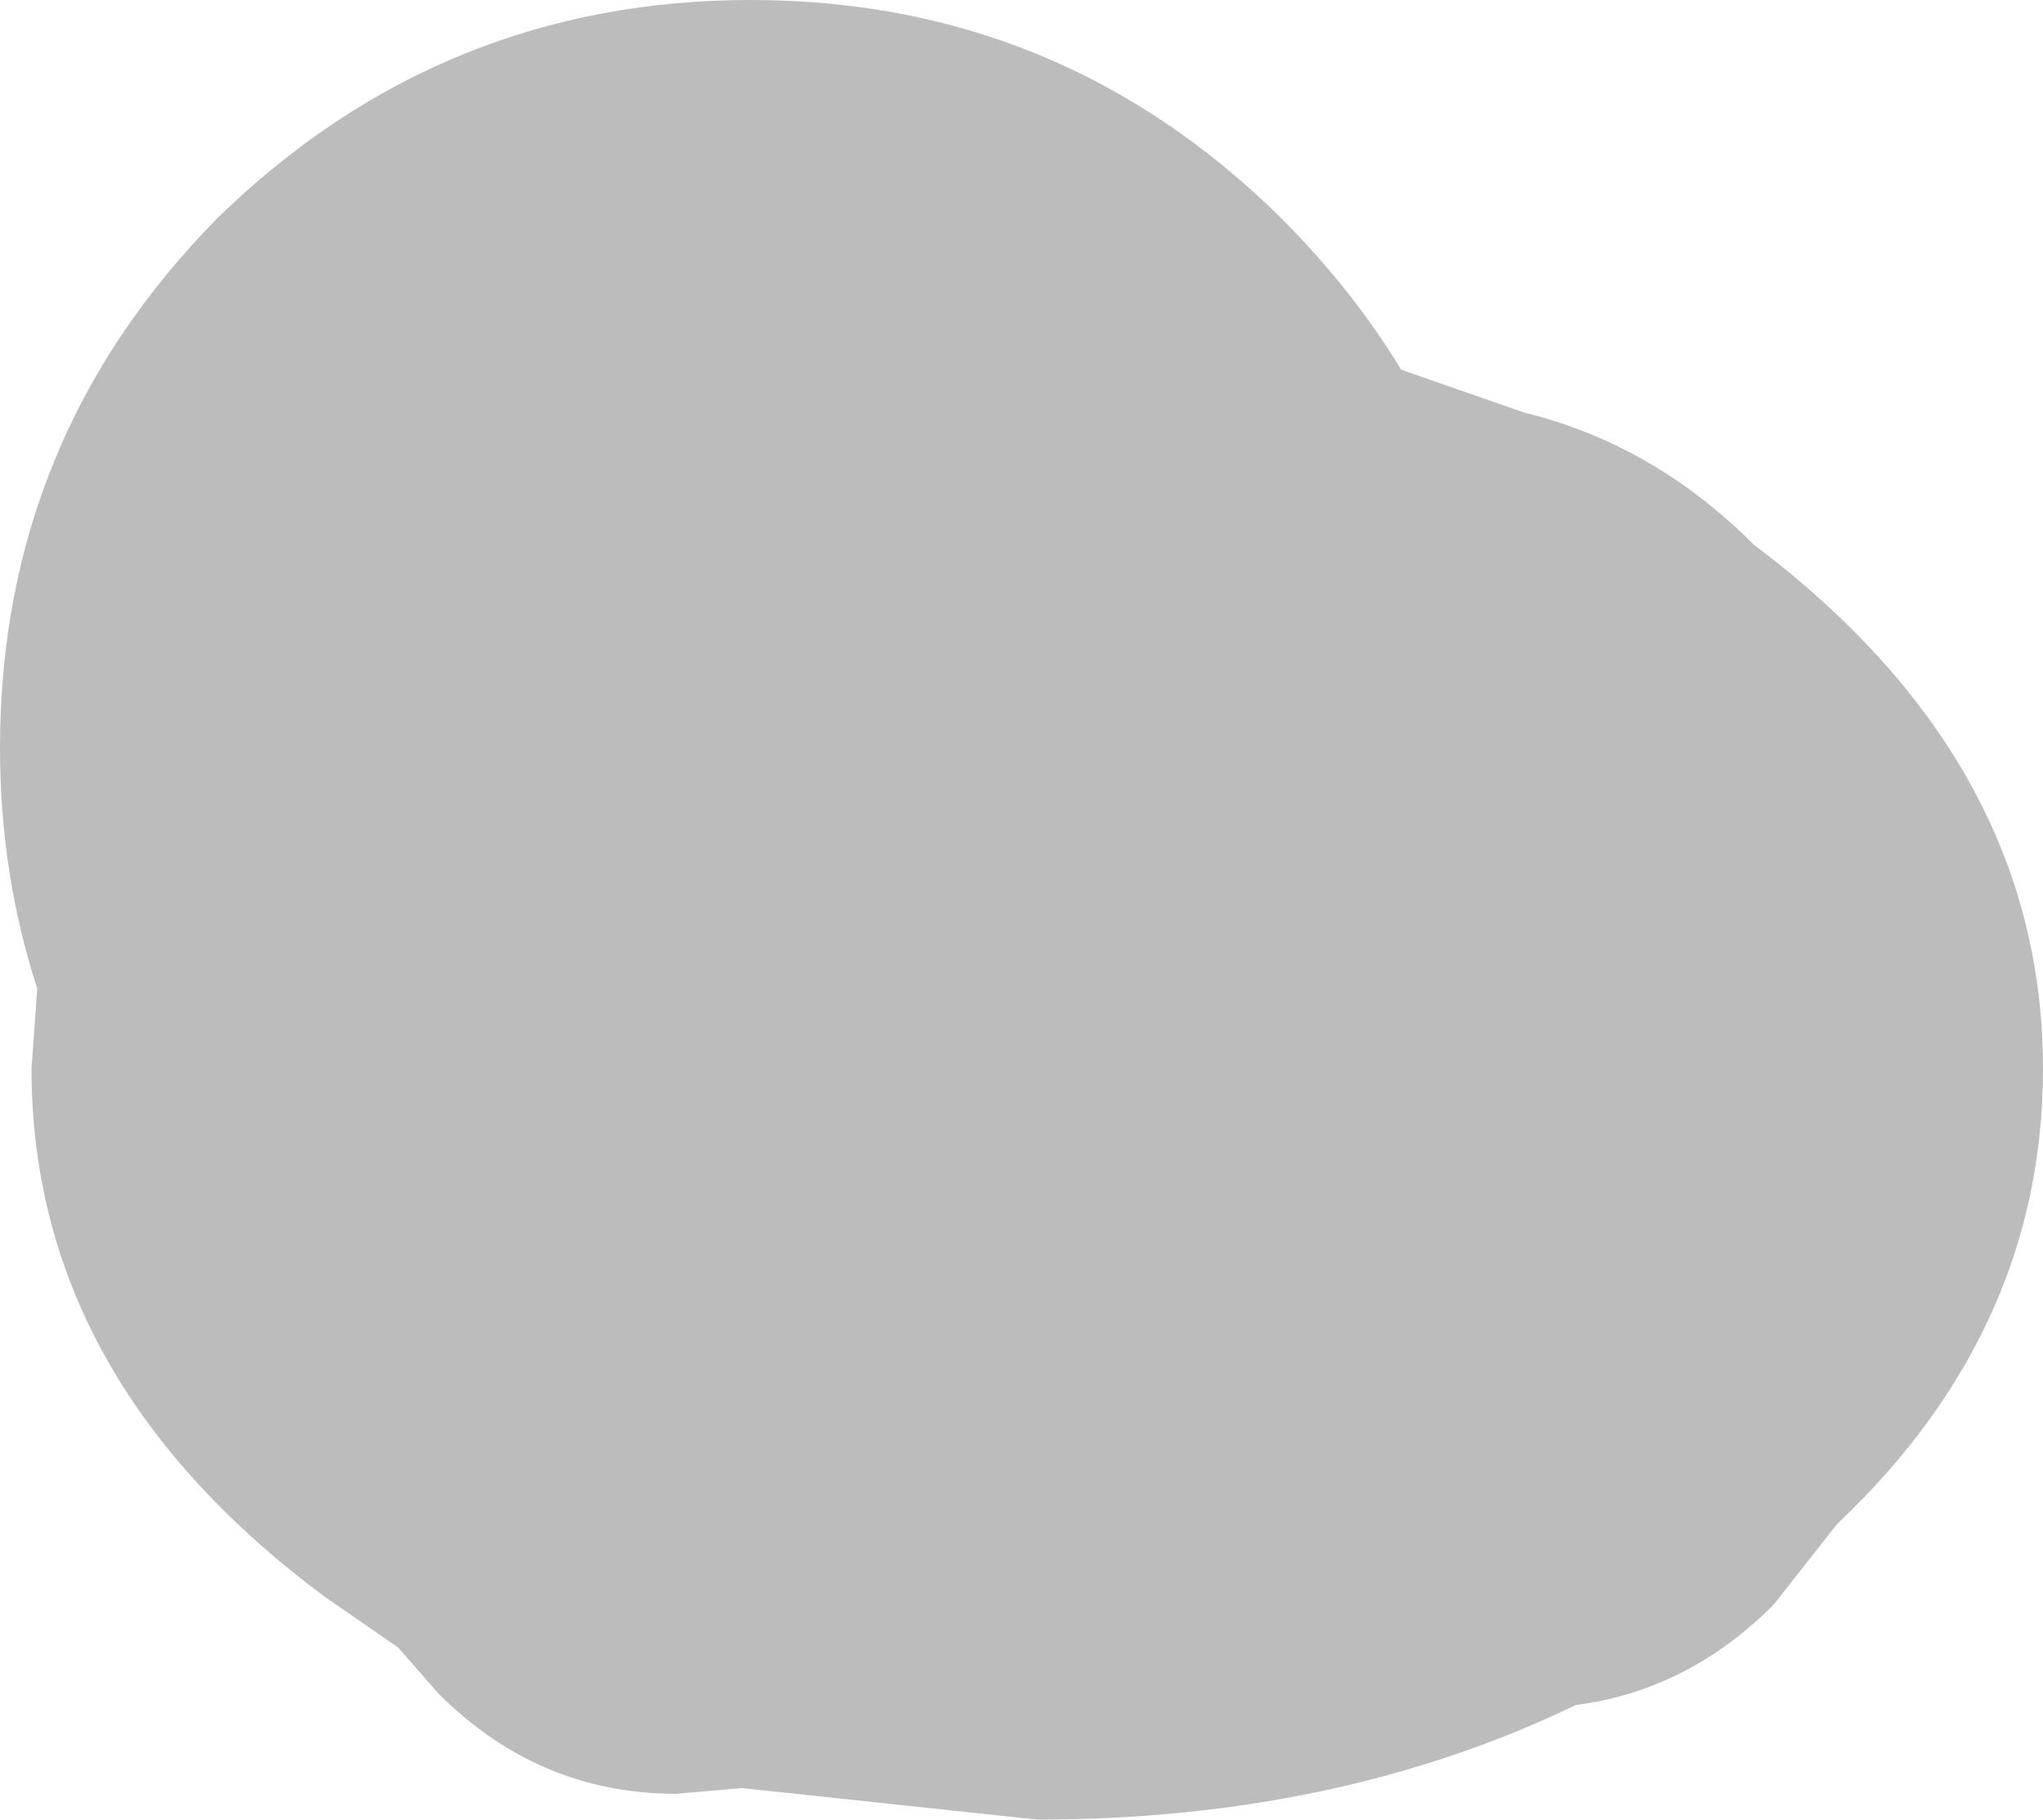 <?xml version="1.0" encoding="UTF-8" standalone="no"?>
<svg xmlns:ffdec="https://www.free-decompiler.com/flash" xmlns:xlink="http://www.w3.org/1999/xlink" ffdec:objectType="shape" height="158.75px" width="178.25px" xmlns="http://www.w3.org/2000/svg">
  <g transform="matrix(5.0, 0.0, 0.0, 5.0, 212.0, 89.25)">
    <path d="M-42.4 -4.8 Q-42.4 -10.2 -38.6 -14.05 -34.7 -17.85 -29.3 -17.85 -23.9 -17.85 -20.05 -14.05 -18.8 -12.8 -17.95 -11.4 L-15.8 -10.65 Q-13.55 -10.1 -11.8 -8.35 -6.75 -4.55 -6.75 0.8 -6.75 5.35 -10.35 8.75 L-11.45 10.15 Q-12.95 11.65 -14.9 11.9 -19.05 13.9 -24.3 13.9 L-29.45 13.35 -30.6 13.45 Q-33.0 13.45 -34.75 11.7 L-35.45 10.9 -36.75 10.0 Q-41.85 6.2 -41.85 0.8 L-41.75 -0.6 Q-42.4 -2.6 -42.4 -4.8" fill="#000000" fill-opacity="0.263" fill-rule="evenodd" stroke="none"/>
  </g>
</svg>
